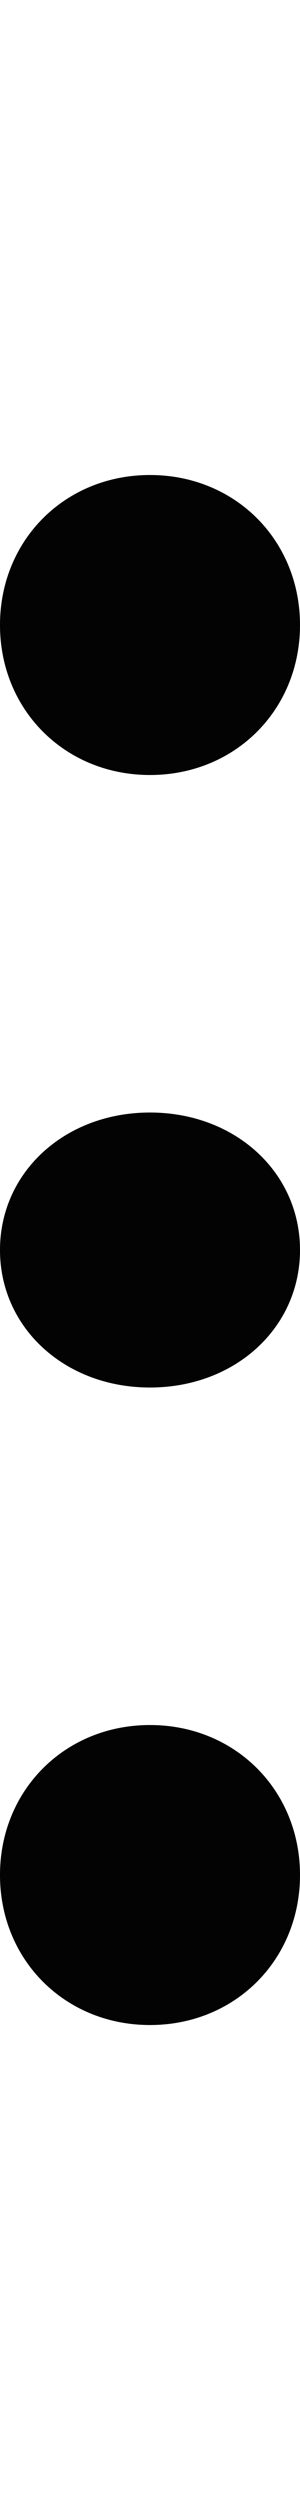 <svg width="12" height="100" viewBox="0 0 12 100" fill="none" xmlns="http://www.w3.org/2000/svg">
<path d="M6 31C9.4 31 12 28.4 12 25C12 21.6 9.4 19 6 19C2.6 19 0 21.6 0 25C0 28.4 2.6 31 6 31Z" fill="#030303"/>
<path d="M6 44.5C2.6 44.5 0 46.883 0 50C0 53.117 2.6 55.5 6 55.5C9.4 55.5 12 53.117 12 50C12 46.883 9.4 44.5 6 44.5Z" fill="#030303"/>
<path d="M6 69C2.6 69 0 71.6 0 75C0 78.4 2.6 81 6 81C9.4 81 12 78.4 12 75C12 71.6 9.4 69 6 69Z" fill="#030303"/>
</svg>
